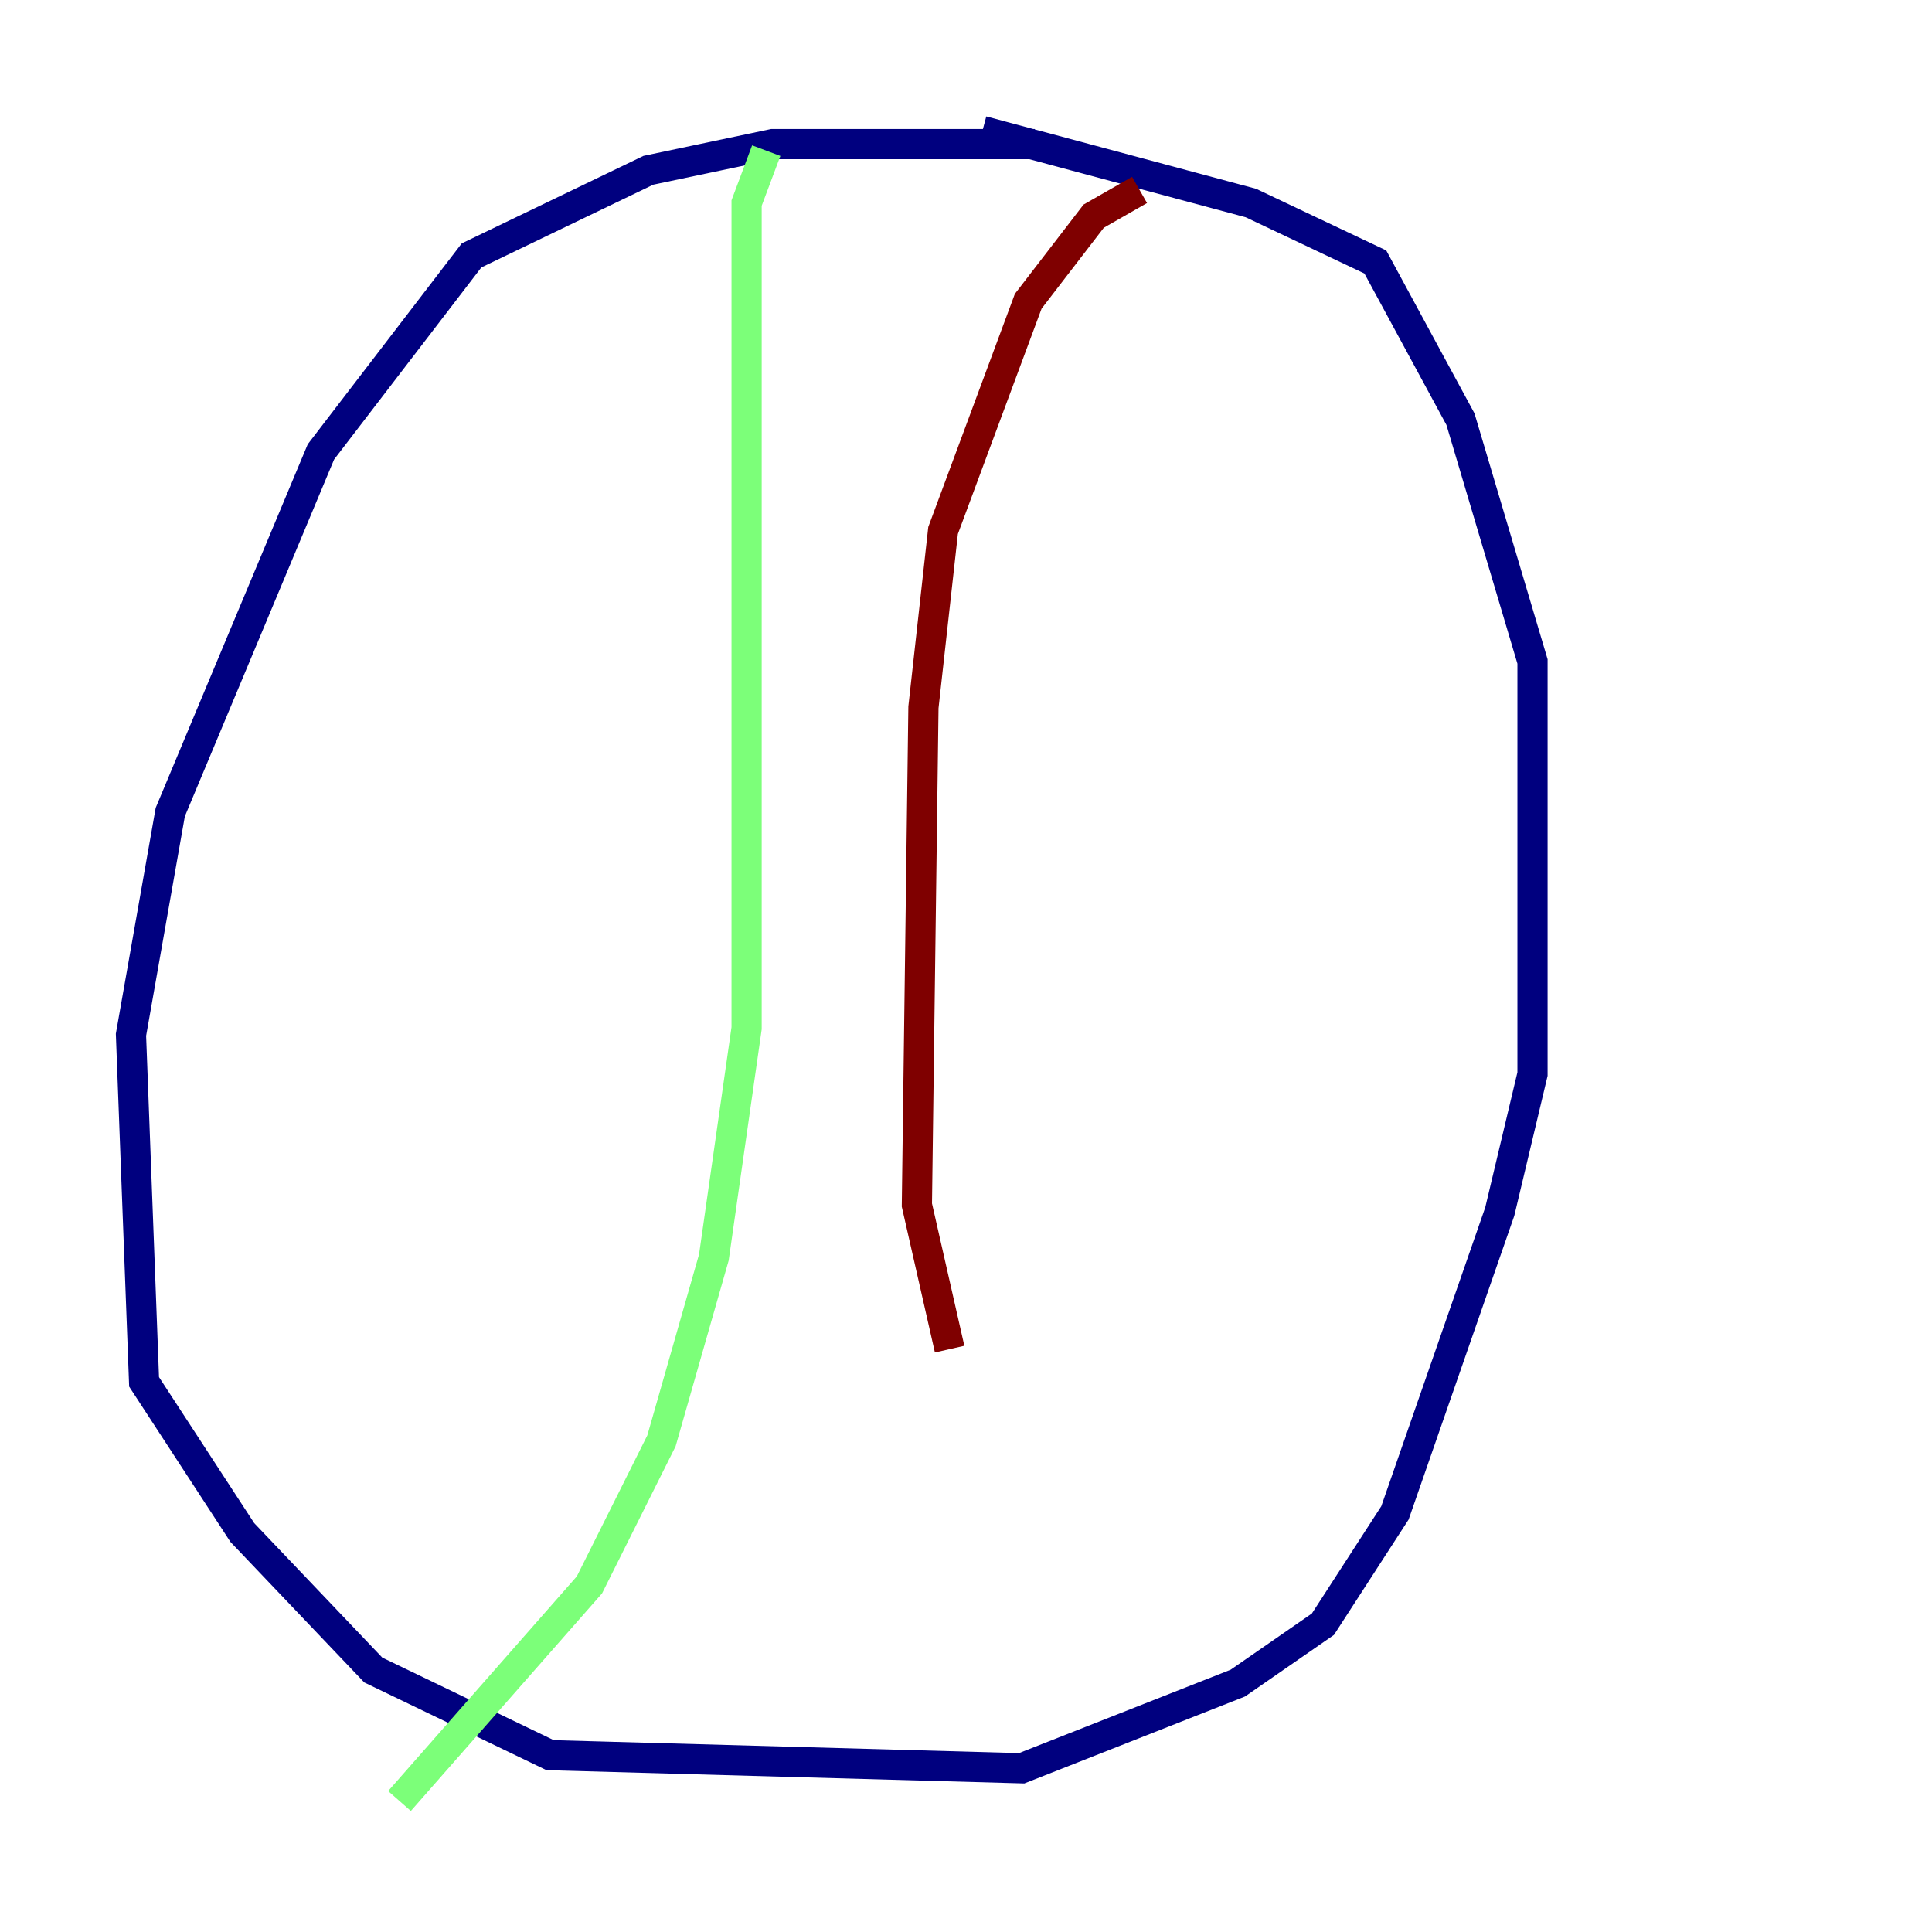 <?xml version="1.0" encoding="utf-8" ?>
<svg baseProfile="tiny" height="128" version="1.2" viewBox="0,0,128,128" width="128" xmlns="http://www.w3.org/2000/svg" xmlns:ev="http://www.w3.org/2001/xml-events" xmlns:xlink="http://www.w3.org/1999/xlink"><defs /><polyline fill="none" points="68.556,9.546 51.2,9.546 42.956,11.281 31.241,16.922 21.261,29.939 11.281,53.803 8.678,68.556 9.546,91.552 16.054,101.532 24.732,110.644 36.447,116.285 67.688,117.153 82.007,111.512 87.647,107.607 92.42,100.231 99.363,80.271 101.532,71.159 101.532,43.824 96.759,27.77 91.119,17.356 82.875,13.451 65.085,8.678" stroke="#00007f" stroke-width="2" /><polyline fill="none" points="50.766,9.98 49.464,13.451 49.464,68.122 47.295,83.308 43.824,95.458 39.051,105.003 26.468,119.322" stroke="#7cff79" stroke-width="2" /><polyline fill="none" points="75.498,12.583 72.461,14.319 68.122,19.959 62.481,35.146 61.18,46.861 60.746,79.837 62.915,89.383" stroke="#7f0000" stroke-width="2" /></svg>